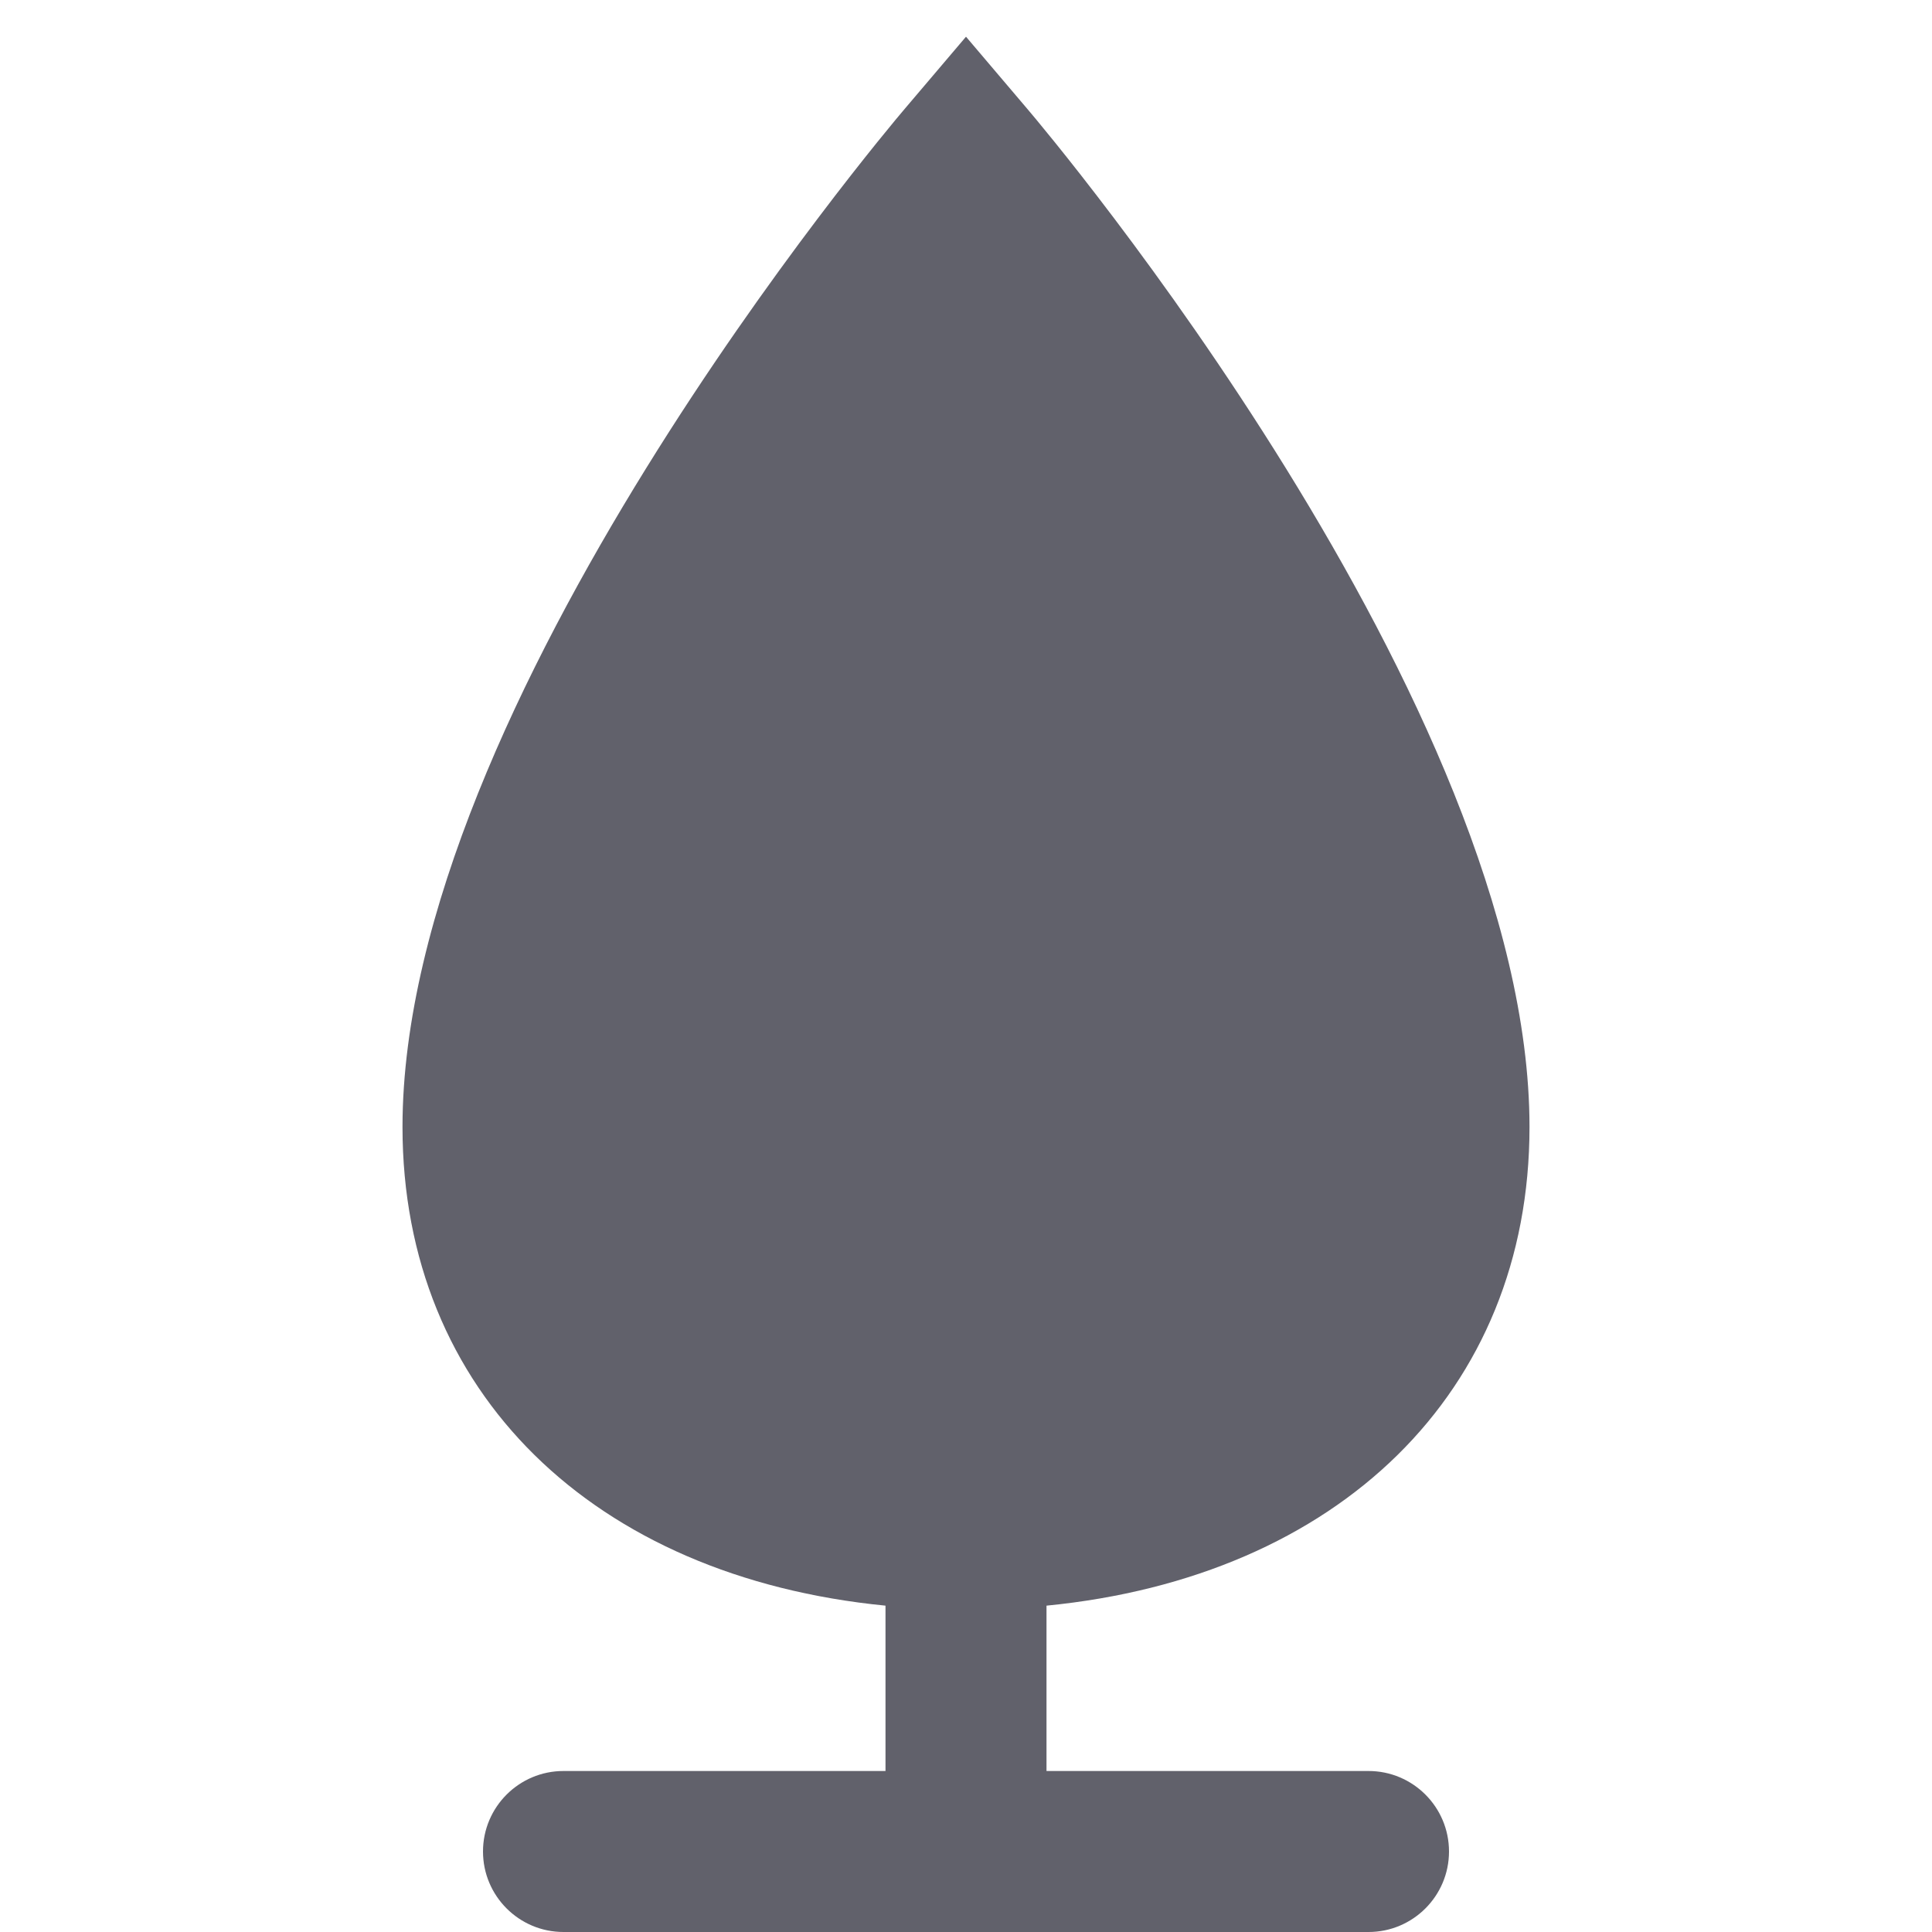 <svg xmlns="http://www.w3.org/2000/svg" height="24" width="24" viewBox="0 0 24 24"><path fill="#61616b" d="M19,14c0-5.245-5.983-12.348-6.238-12.647L12,0.456l-0.762,0.897 C10.983,1.652,5,8.755,5,14c0,3.294,2.373,5.59,6,5.946V22H7c-0.552,0-1,0.448-1,1s0.448,1,1,1h10 c0.552,0,1-0.448,1-1s-0.448-1-1-1h-4v-2.054C16.627,19.59,19,17.294,19,14z"></path></svg>